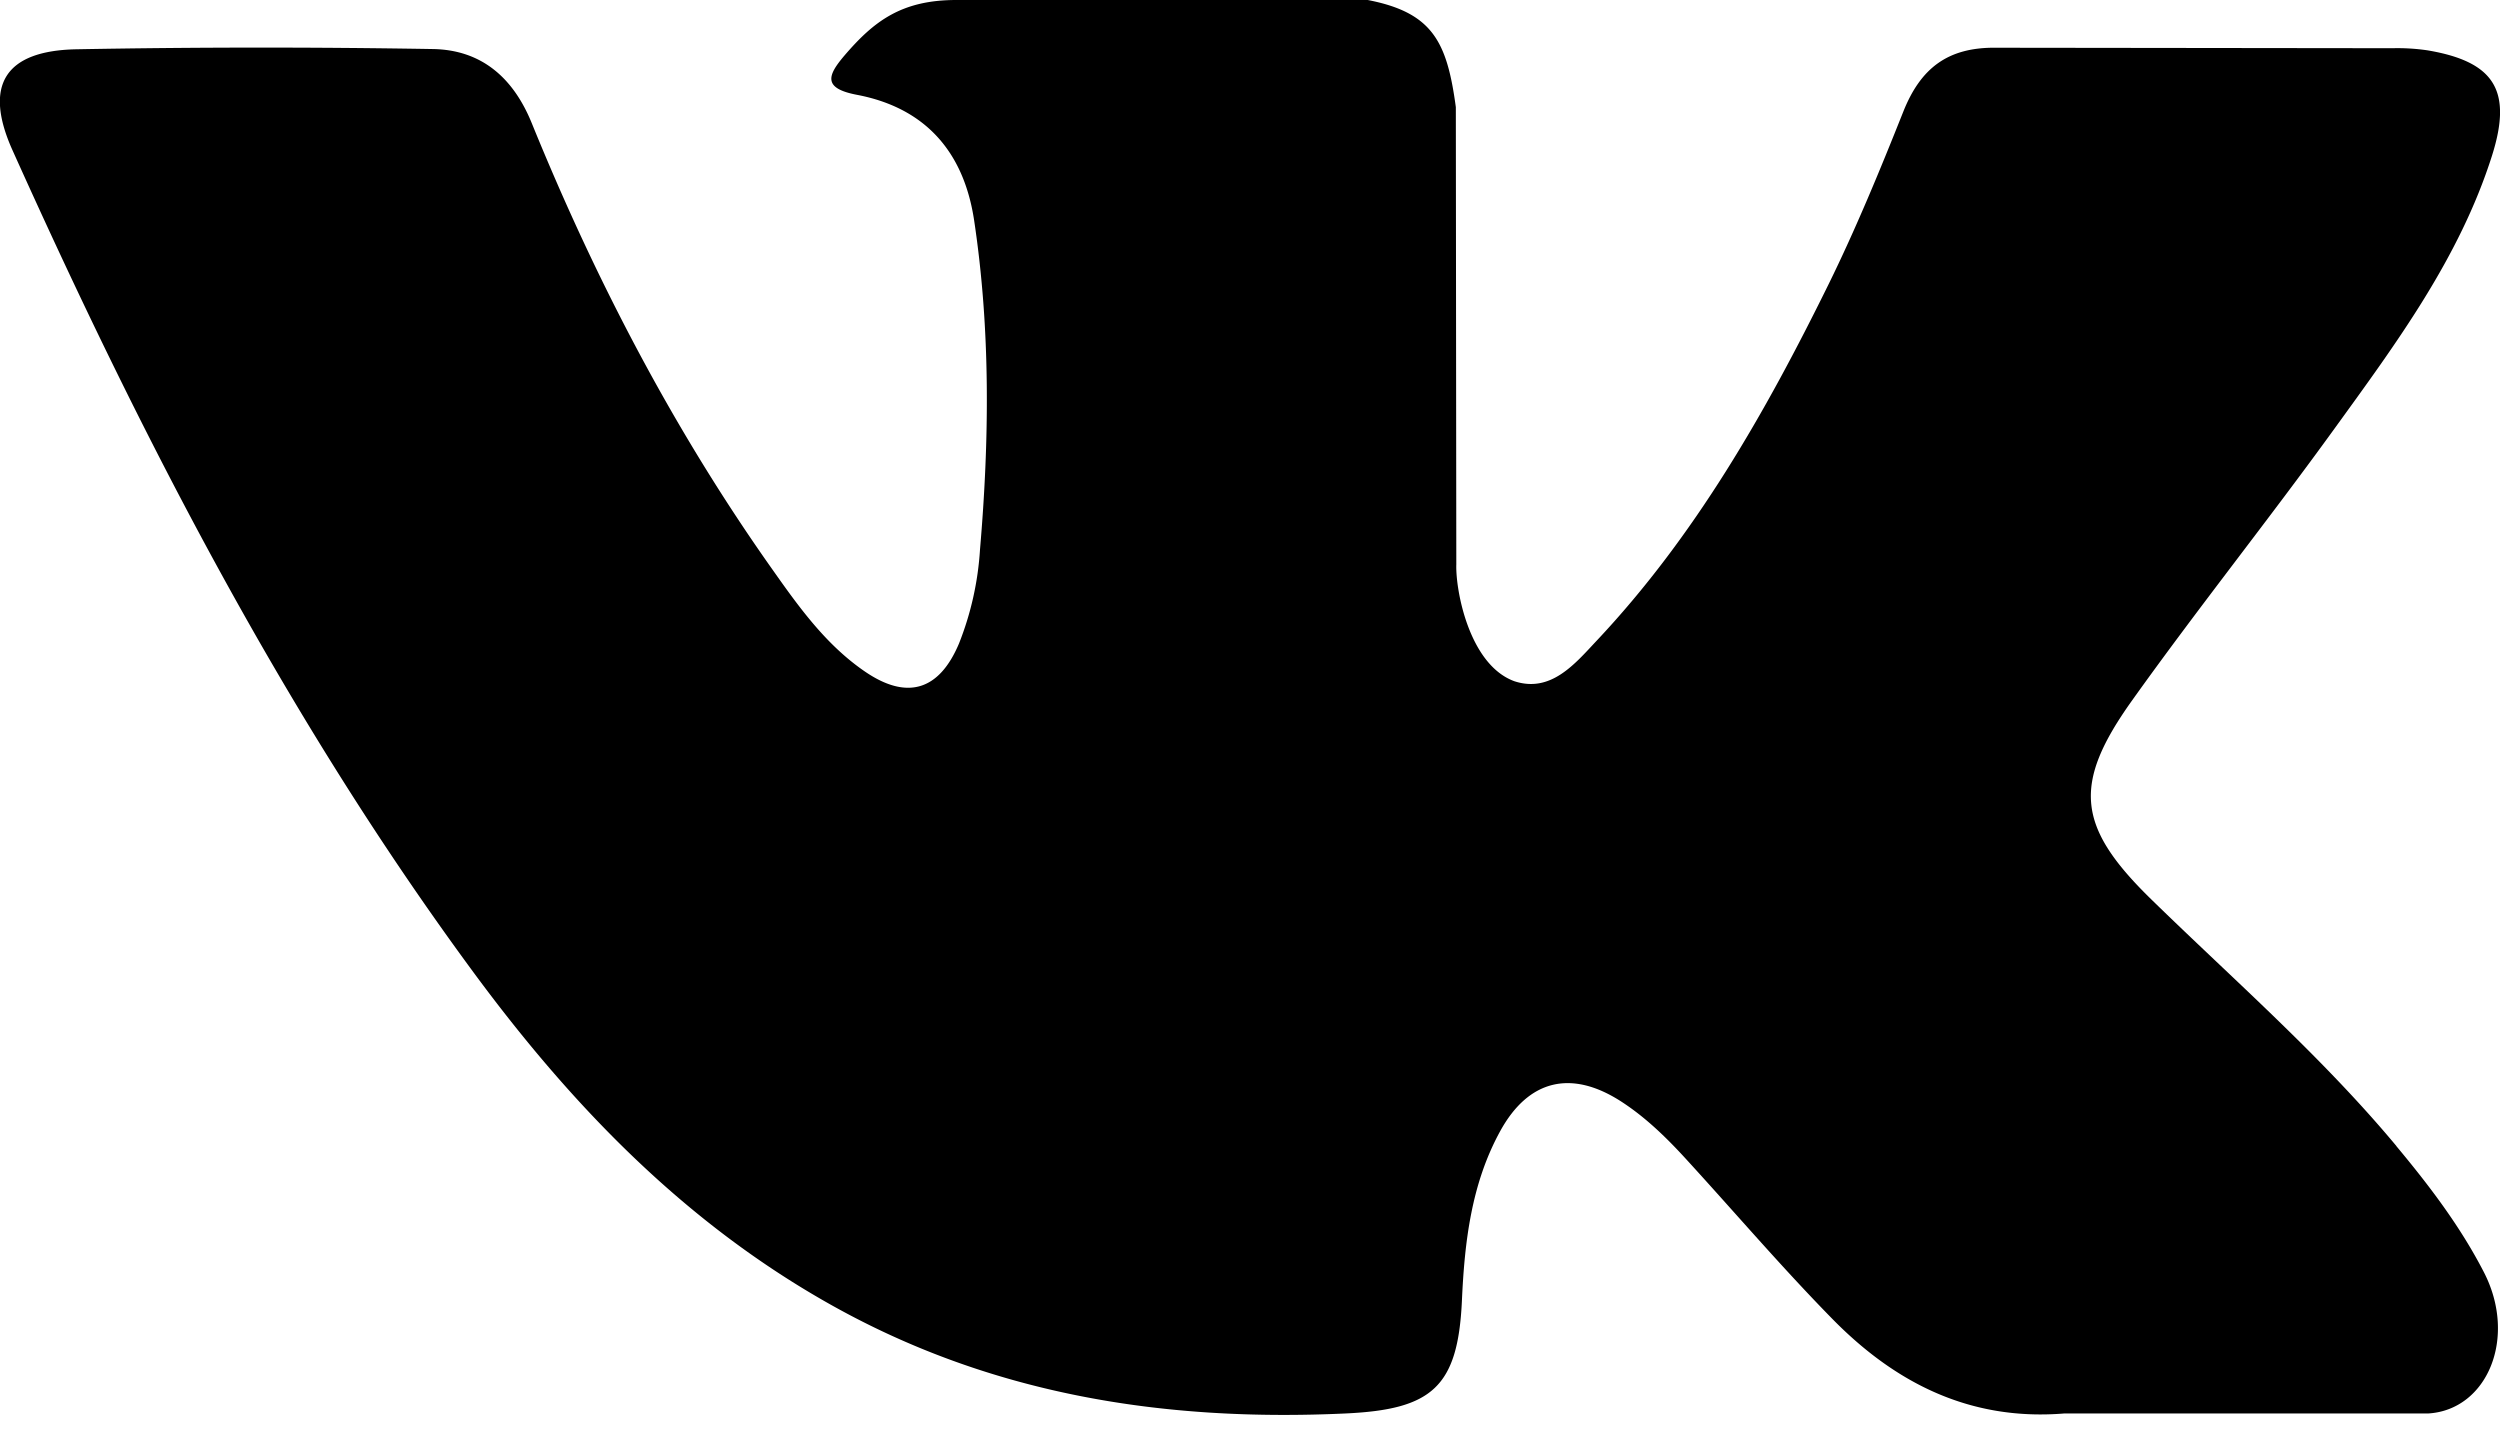 <svg xmlns="http://www.w3.org/2000/svg" width="21" height="12" viewBox="0 0 21 12"><path d="M20.13 9.627c-.625-.75-1.36-1.39-2.057-2.07-.628-.612-.668-.967-.163-1.674.551-.772 1.144-1.514 1.7-2.283.519-.717 1.05-1.433 1.323-2.293.173-.547.02-.789-.541-.884a1.731 1.731 0 0 0-.295-.018L16.77.401c-.41-.006-.637.173-.782.536-.195.49-.397.981-.63 1.455-.529 1.074-1.12 2.113-1.948 2.992-.182.194-.384.439-.69.338-.381-.14-.494-.768-.487-.98L12.229.9c-.074-.55-.195-.794-.74-.9H8.033c-.462 0-.693.179-.94.467-.142.167-.184.275.108.33.573.11.896.48.982 1.056.138.919.128 1.841.049 2.764a2.57 2.57 0 0 1-.177.79c-.167.395-.437.476-.791.233-.321-.22-.547-.532-.767-.844-.83-1.17-1.49-2.434-2.03-3.761-.156-.384-.424-.616-.83-.623A84.807 84.807 0 0 0 .64.414c-.6.012-.78.303-.535.848 1.087 2.418 2.298 4.77 3.877 6.912.811 1.099 1.743 2.07 2.946 2.757 1.363.78 2.83 1.014 4.377.942.724-.034.941-.222.975-.944.022-.493.078-.984.322-1.428.239-.435.6-.518 1.018-.247.208.135.384.308.55.49.408.446.8.905 1.223 1.336.53.54 1.159.858 1.949.793h3.058c.493-.032.748-.636.465-1.186-.198-.385-.459-.728-.736-1.06z"/></svg>